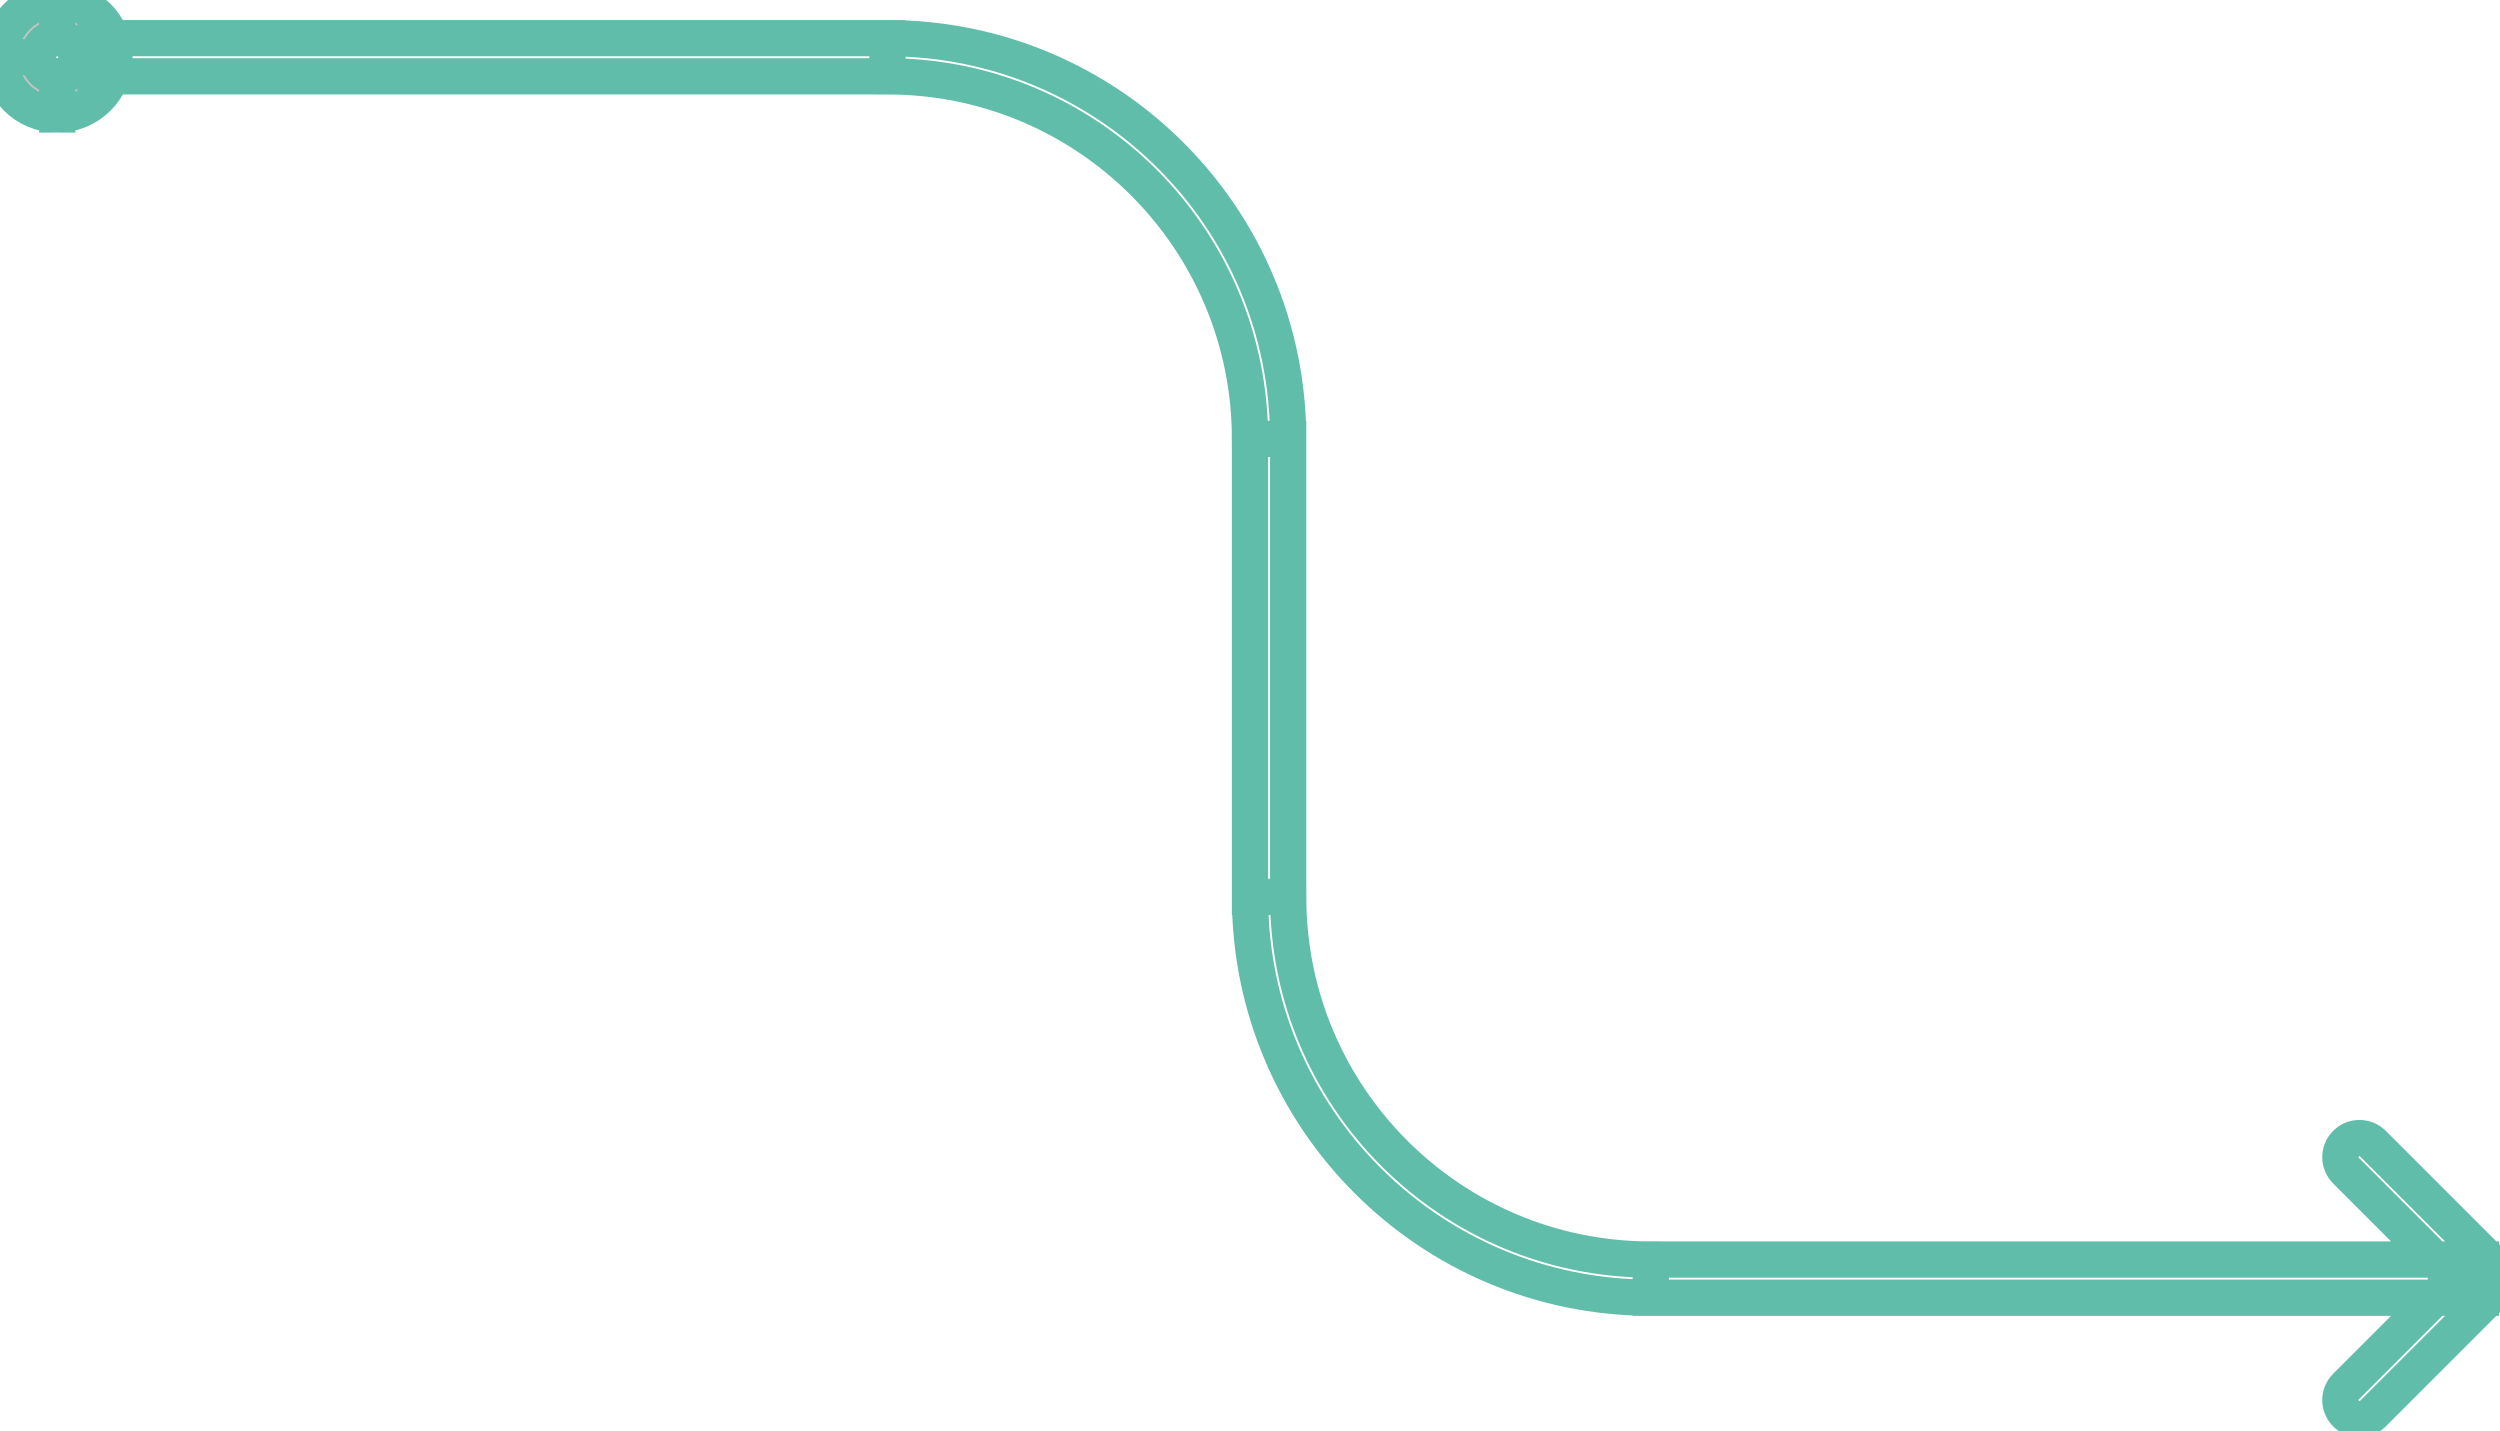      <svg width="131" height="75" fill="none" xmlns="http://www.w3.org/2000/svg" id="animate_svg_two" class="svg_two">
                                    <g style="fill: none; stroke: #C4C4C4;">
                                        <path d="M3 1C1.889 1 1 1.889 1 3C1 4.111 1.889 5 3 5C4.111 5 5 4.111 5 3C5 1.889 4.111 1 3 1Z" />
                                    </g>
                                    <g style="fill: none; stroke: #5FBDAA; stroke-width: 1.9px ">
                                        <path d="M130.707 67.707C131.098 67.317 131.098 66.683 130.707 66.293L124.343 59.929C123.953 59.538 123.319 59.538 122.929 59.929C122.538 60.319 122.538 60.953 122.929 61.343L128.586 67L122.929 72.657C122.538 73.047 122.538 73.68 122.929 74.071C123.319 74.462 123.953 74.462 124.343 74.071L130.707 67.707ZM2 3C2 2.441 2.441 2 3 2V0C1.337 0 0 1.337 0 3H2ZM3 2C3.559 2 4 2.441 4 3H6C6 1.337 4.663 0 3 0V2ZM4 3C4 3.559 3.559 4 3 4V6C4.663 6 6 4.663 6 3H4ZM3 4C2.441 4 2 3.559 2 3H0C0 4.663 1.337 6 3 6V4ZM5 4H46.5V2H5V4ZM65.5 23V47H67.5V23H65.5ZM86.5 68H130V66H86.5V68ZM65.5 47C65.5 58.598 74.902 68 86.5 68V66C76.007 66 67.5 57.493 67.5 47H65.5ZM46.5 4C56.993 4 65.5 12.507 65.5 23H67.5C67.5 11.402 58.098 2 46.5 2V4Z"/>
                                    </g>
                                </svg>